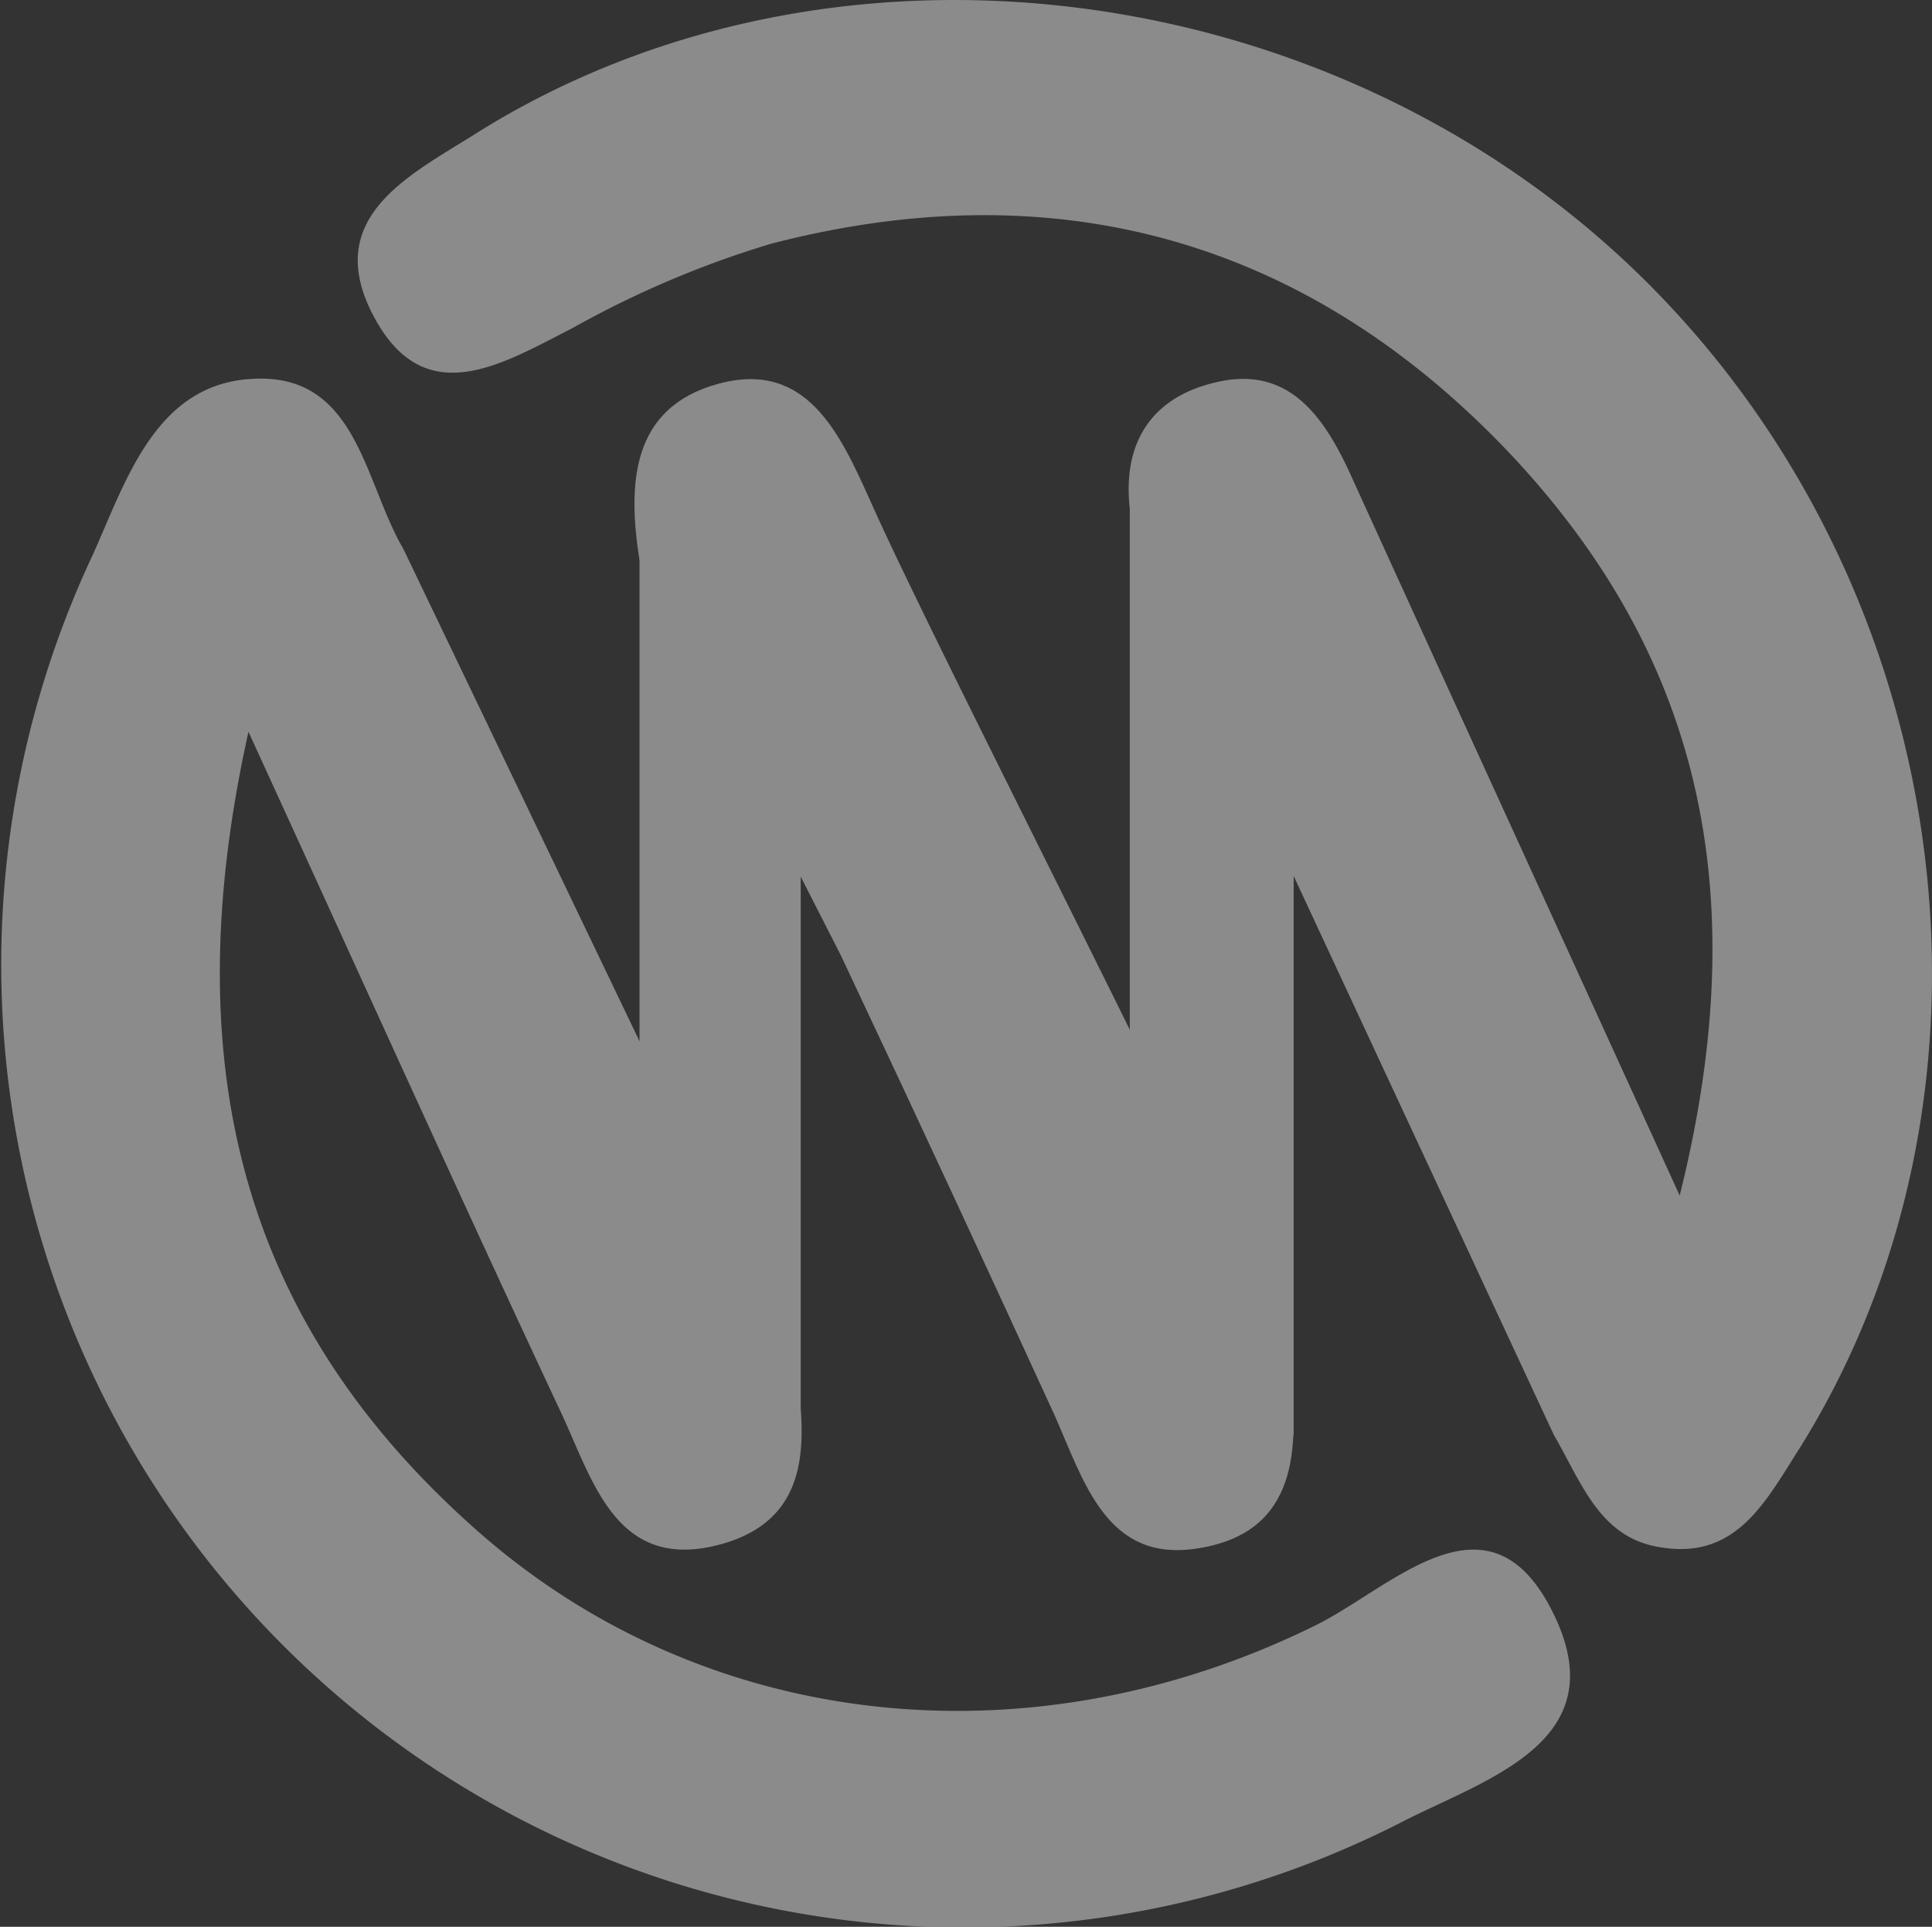 <svg xmlns="http://www.w3.org/2000/svg" width="373.413" height="372.328" viewBox="0 0 373.413 372.328">
  <rect x="0" y="0" width="373.413" height="372.328" fill="#333333" stroke="none"/>
  <g id="logo_ME_RESORTES" data-name="logo_ME RESORTES" transform="translate(-0.02 -0.003)" opacity="0.43">
    <rect id="Rectángulo_3002" data-name="Rectángulo 3002" width="31.158" height="170.275" transform="translate(123.622 108.262)" fill="#fff"/>
    <rect id="Rectángulo_3003" data-name="Rectángulo 3003" width="31.673" height="186.433" transform="translate(218.383 90.816)" fill="#fff"/>
    <path id="Trazado_6728" data-name="Trazado 6728" d="M171.458,108.038C167.981,93.1,173,81.772,188.131,78.682c14.1-2.9,20.729,8.047,25.75,19.313,19.763,43.389,39.656,86.779,63.024,138.022,14.935-59.805,3.154-104.8-32.188-142.722-39.205-41.78-87.809-55.621-143.43-41.2A190.1,190.1,0,0,0,63.048,68.318C49.207,75.4,34.272,84.734,24.423,66S30.86,39.156,43.736,31.109c69.333-43.9,167.571-31.287,227.505,29.1s71.586,156.176,28.9,224.544c-6.438,10.043-12.038,21.437-26.394,19.313-12.231-1.545-15.708-12.425-21.18-21.823" transform="translate(47.762 -4.99)" fill="#fff"/>
    <path id="Trazado_6729" data-name="Trazado 6729" d="M164.39,207.184c2.253,14.42,3.154,29.484-14.227,34.377-20.15,5.6-24.72-11.716-30.9-25.042-19.313-41.2-37.918-82.466-60.578-131.907-14.935,67.08.515,115.877,44.355,154.5s106.478,45.45,161.777,18.218c14.935-7.339,33.6-27.617,46.029-2.446s-13.519,32.188-29.806,40.686A186.052,186.052,0,0,1,28.556,50.492C34.994,36.2,40.594,17.725,58.942,16.438c20.729-1.545,21.952,19.635,29.677,32.832" transform="translate(-10.64 56.804)" fill="#fff"/>
    <path id="Trazado_6730" data-name="Trazado 6730" d="M30.682,51.369C28.365,36.627,29.009,21.821,46,17.25s23.433,9.592,29.355,22.789C88.235,69.073,143.341,175.551,156.28,207.1c2,15.772,1.8,32.188-17.7,35.214-17.639,2.833-21.952-12.875-27.682-25.75C98.02,188.49,85.145,160.68,69.63,127.784" transform="translate(92.939 56.893)" fill="#fff"/>
  </g>
</svg>
